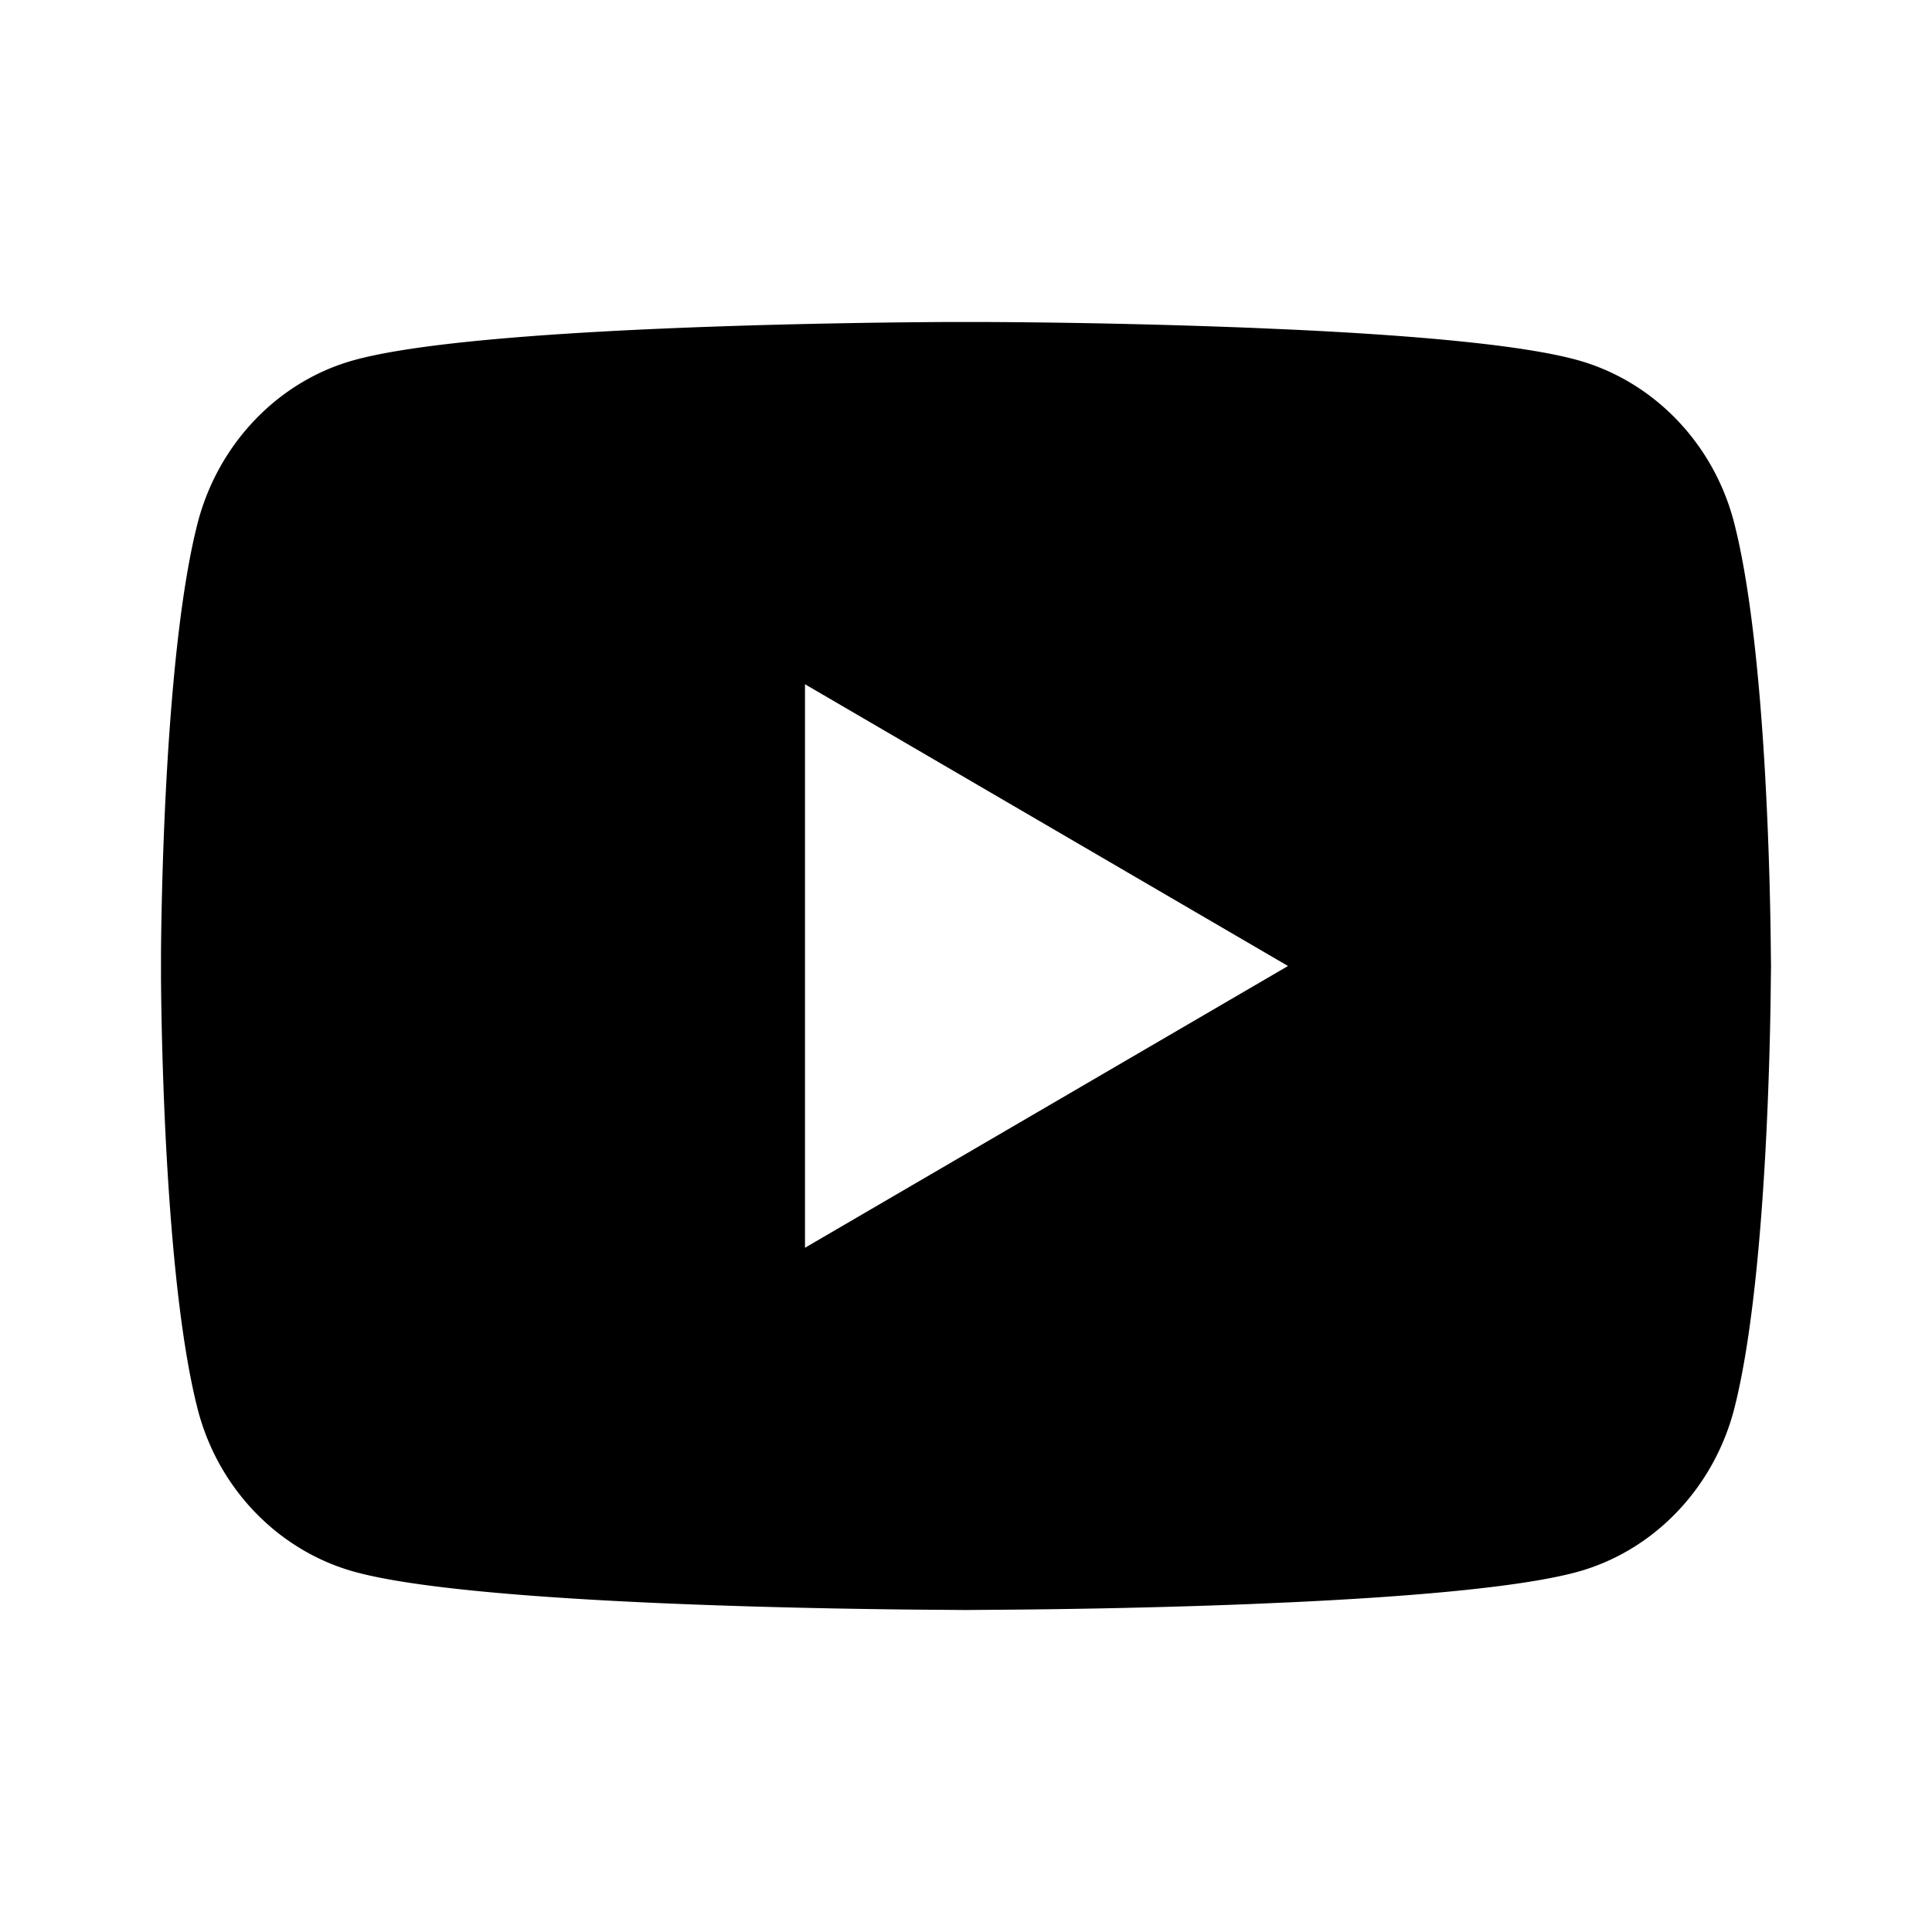 <svg xmlns="http://www.w3.org/2000/svg" viewBox="0 0 24 24"><path d="M11.754 4c-1.13.006-5.856.056-7.36.475-.94.261-1.684 1.038-1.939 2.023-.4 1.56-.449 4.602-.455 5.338v.326c.006.737.055 3.78.455 5.34.251.982.995 1.756 1.94 2.021 1.503.419 6.229.469 7.359.475l.234.002h.022l.234-.002c.534-.003 1.87-.015 3.29-.072l.503-.022c1.43-.067 2.858-.183 3.567-.38.94-.262 1.684-1.037 1.939-2.022.4-1.56.449-4.603.455-5.34L22 12.01v-.022l-.002-.152c-.006-.736-.055-3.779-.455-5.338-.251-.982-.995-1.758-1.94-2.023-.708-.198-2.136-.314-3.566-.381l-.504-.022A97 97 0 0 0 12.244 4zM10 8.5l6 3.5-6 3.5z"/></svg>
